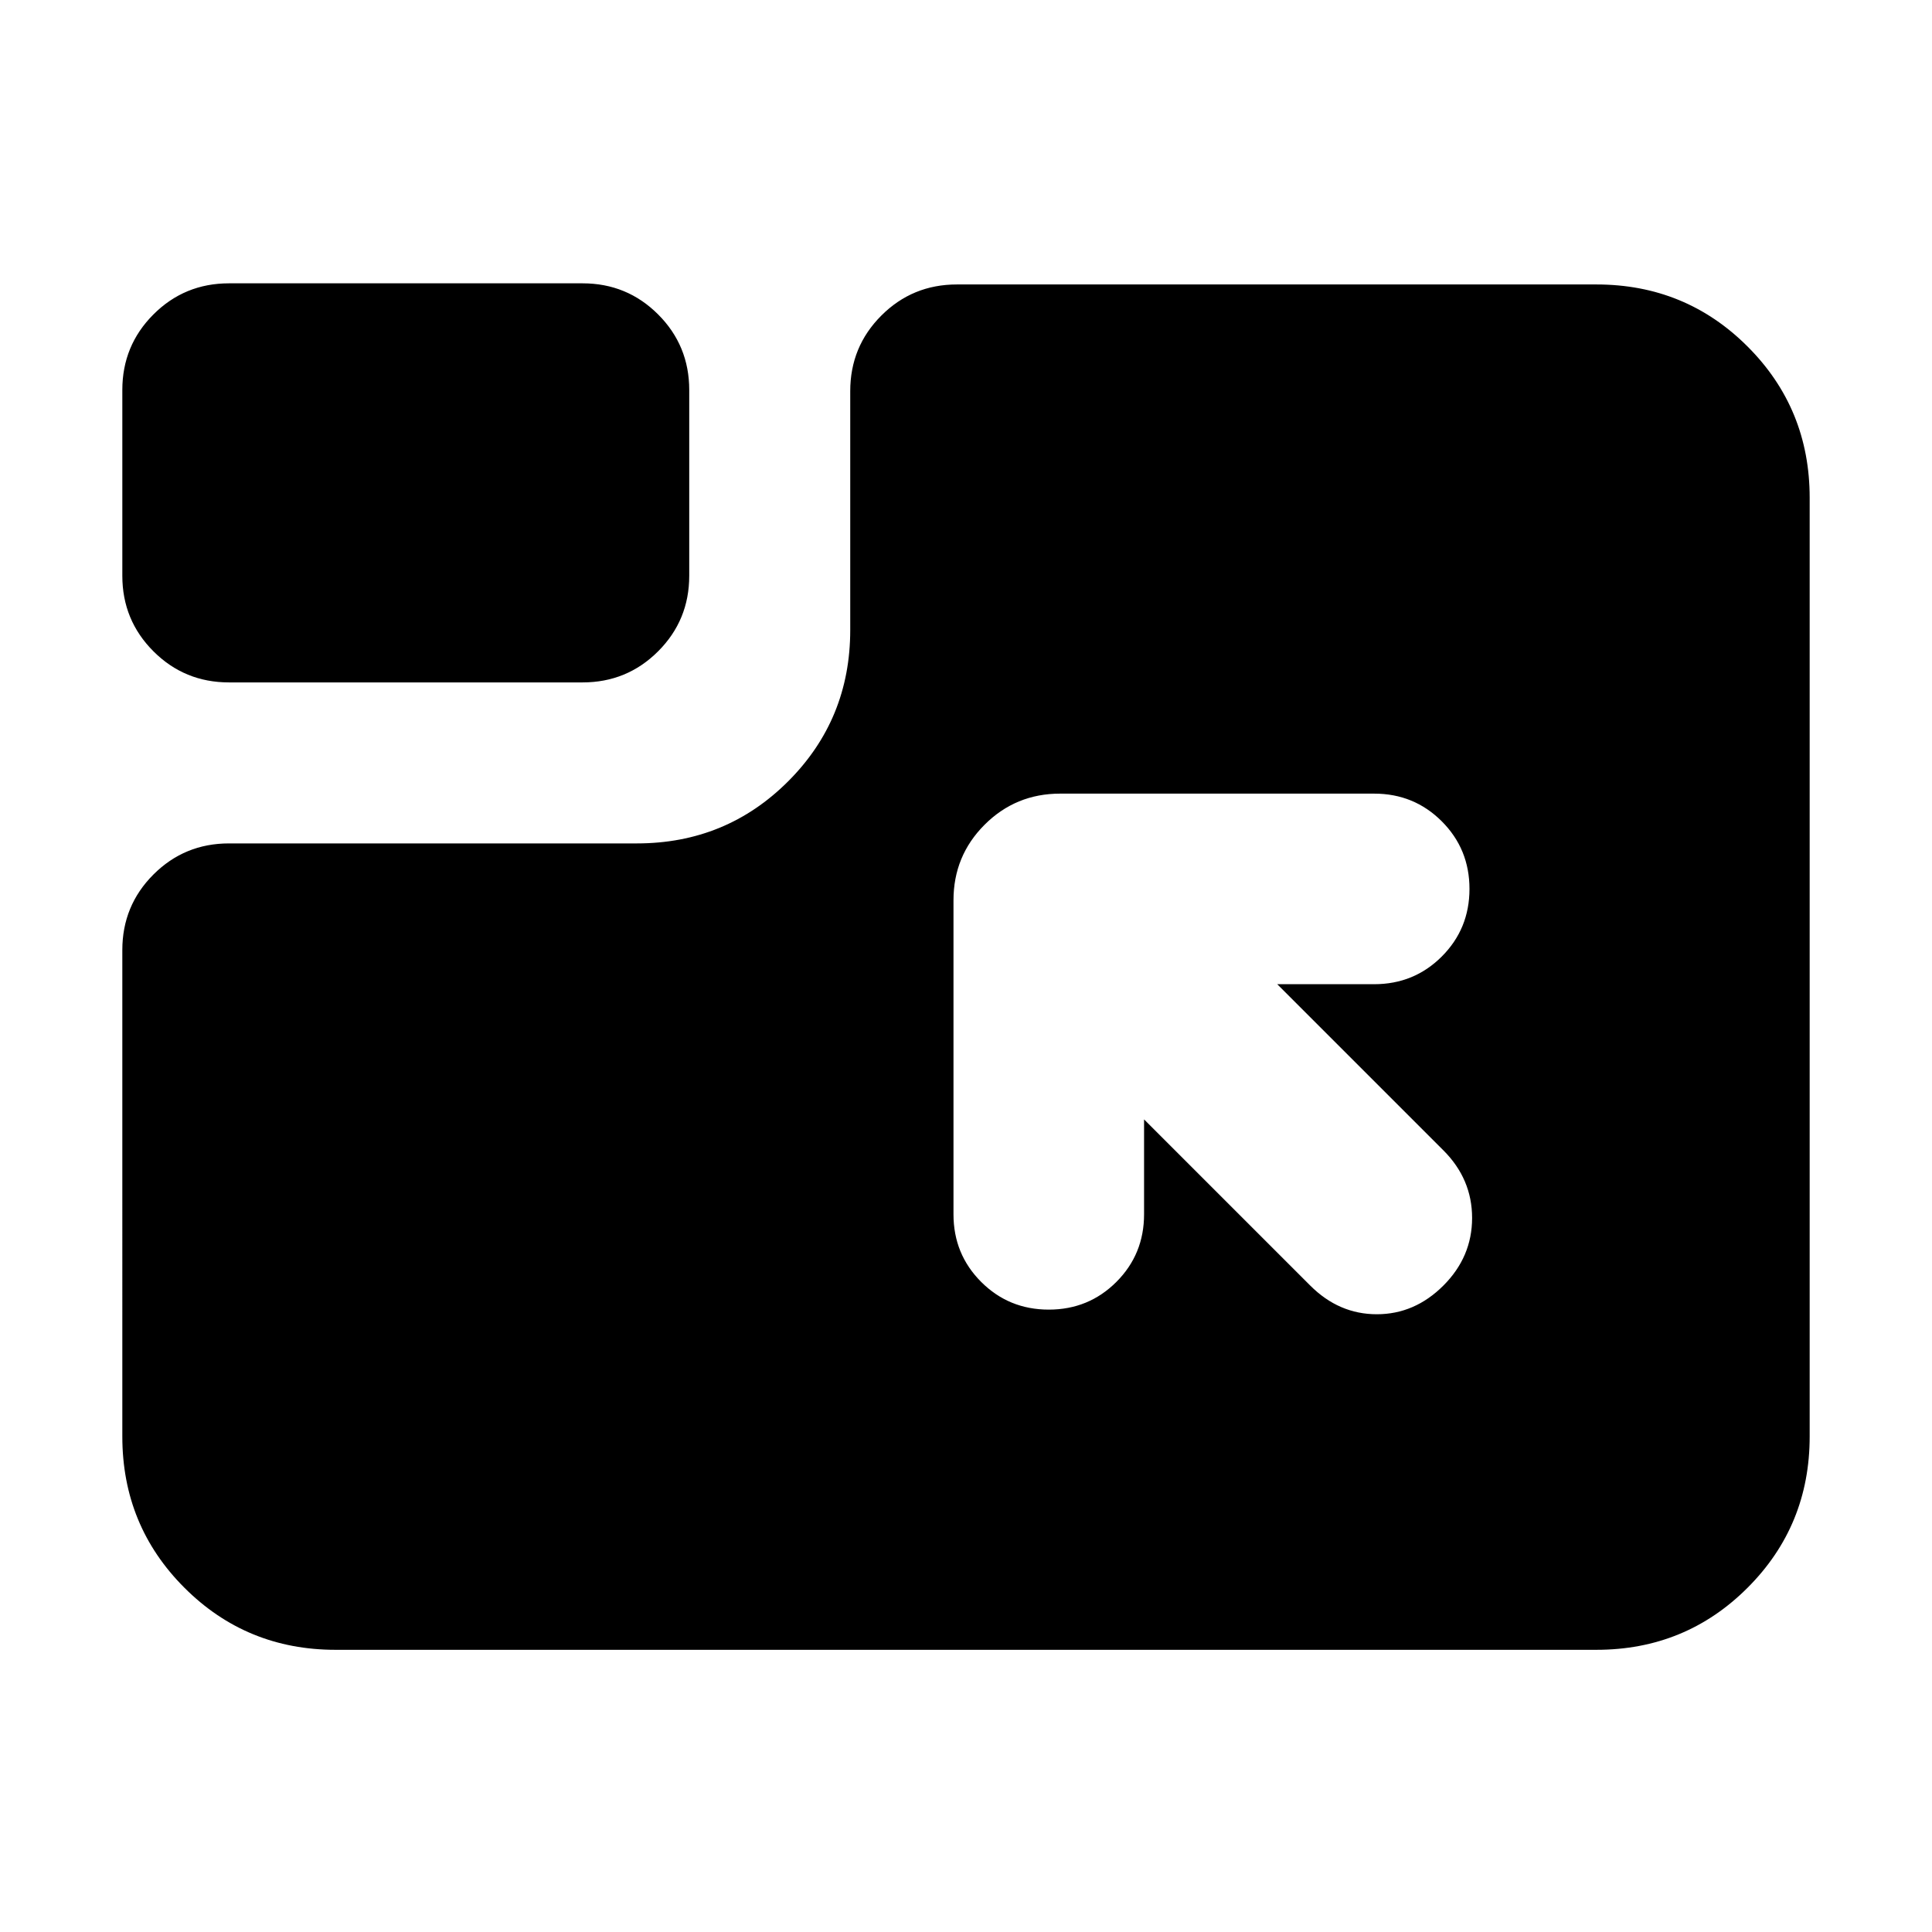 <svg xmlns="http://www.w3.org/2000/svg" height="24" viewBox="0 96 960 960" width="24"><path d="M166.783 915.784q-44.305 0-75.153-30.849-30.848-30.848-30.848-75.153V568.087q0-22.088 15.456-37.544 15.457-15.457 37.544-15.457h202.694q44.305 0 75.153-30.848 30.848-30.849 30.848-75.153V290.348q0-22.088 15.457-37.544 15.457-15.457 37.544-15.457h317.739q44.305 0 75.153 30.848 30.848 30.848 30.848 75.153v466.434q0 44.305-30.848 75.153-30.848 30.849-75.153 30.849H166.783Zm360-425.436q-22.087 0-37.544 15.456-15.457 15.457-15.457 37.544v156.043q0 19.827 13.761 33.588t33.587 13.761q19.827 0 33.588-13.761t13.761-33.588v-47.173l82.564 82.565q14.261 14.261 33.087 14.261 18.827 0 33.088-14.261t14.261-33.587q0-19.326-14.261-33.587l-82.565-82.565h48.173q19.826 0 33.587-13.761 13.761-13.761 13.761-33.587 0-19.826-13.761-33.587-13.761-13.761-33.587-13.761H526.783Zm-413.001-55.262q-22.087 0-37.544-15.457-15.456-15.457-15.456-37.544v-92.303q0-22.087 15.456-37.544 15.457-15.456 37.544-15.456h175.695q22.087 0 37.544 15.456 15.456 15.457 15.456 37.544v92.303q0 22.087-15.456 37.544-15.457 15.457-37.544 15.457H113.782Z"/></svg>
